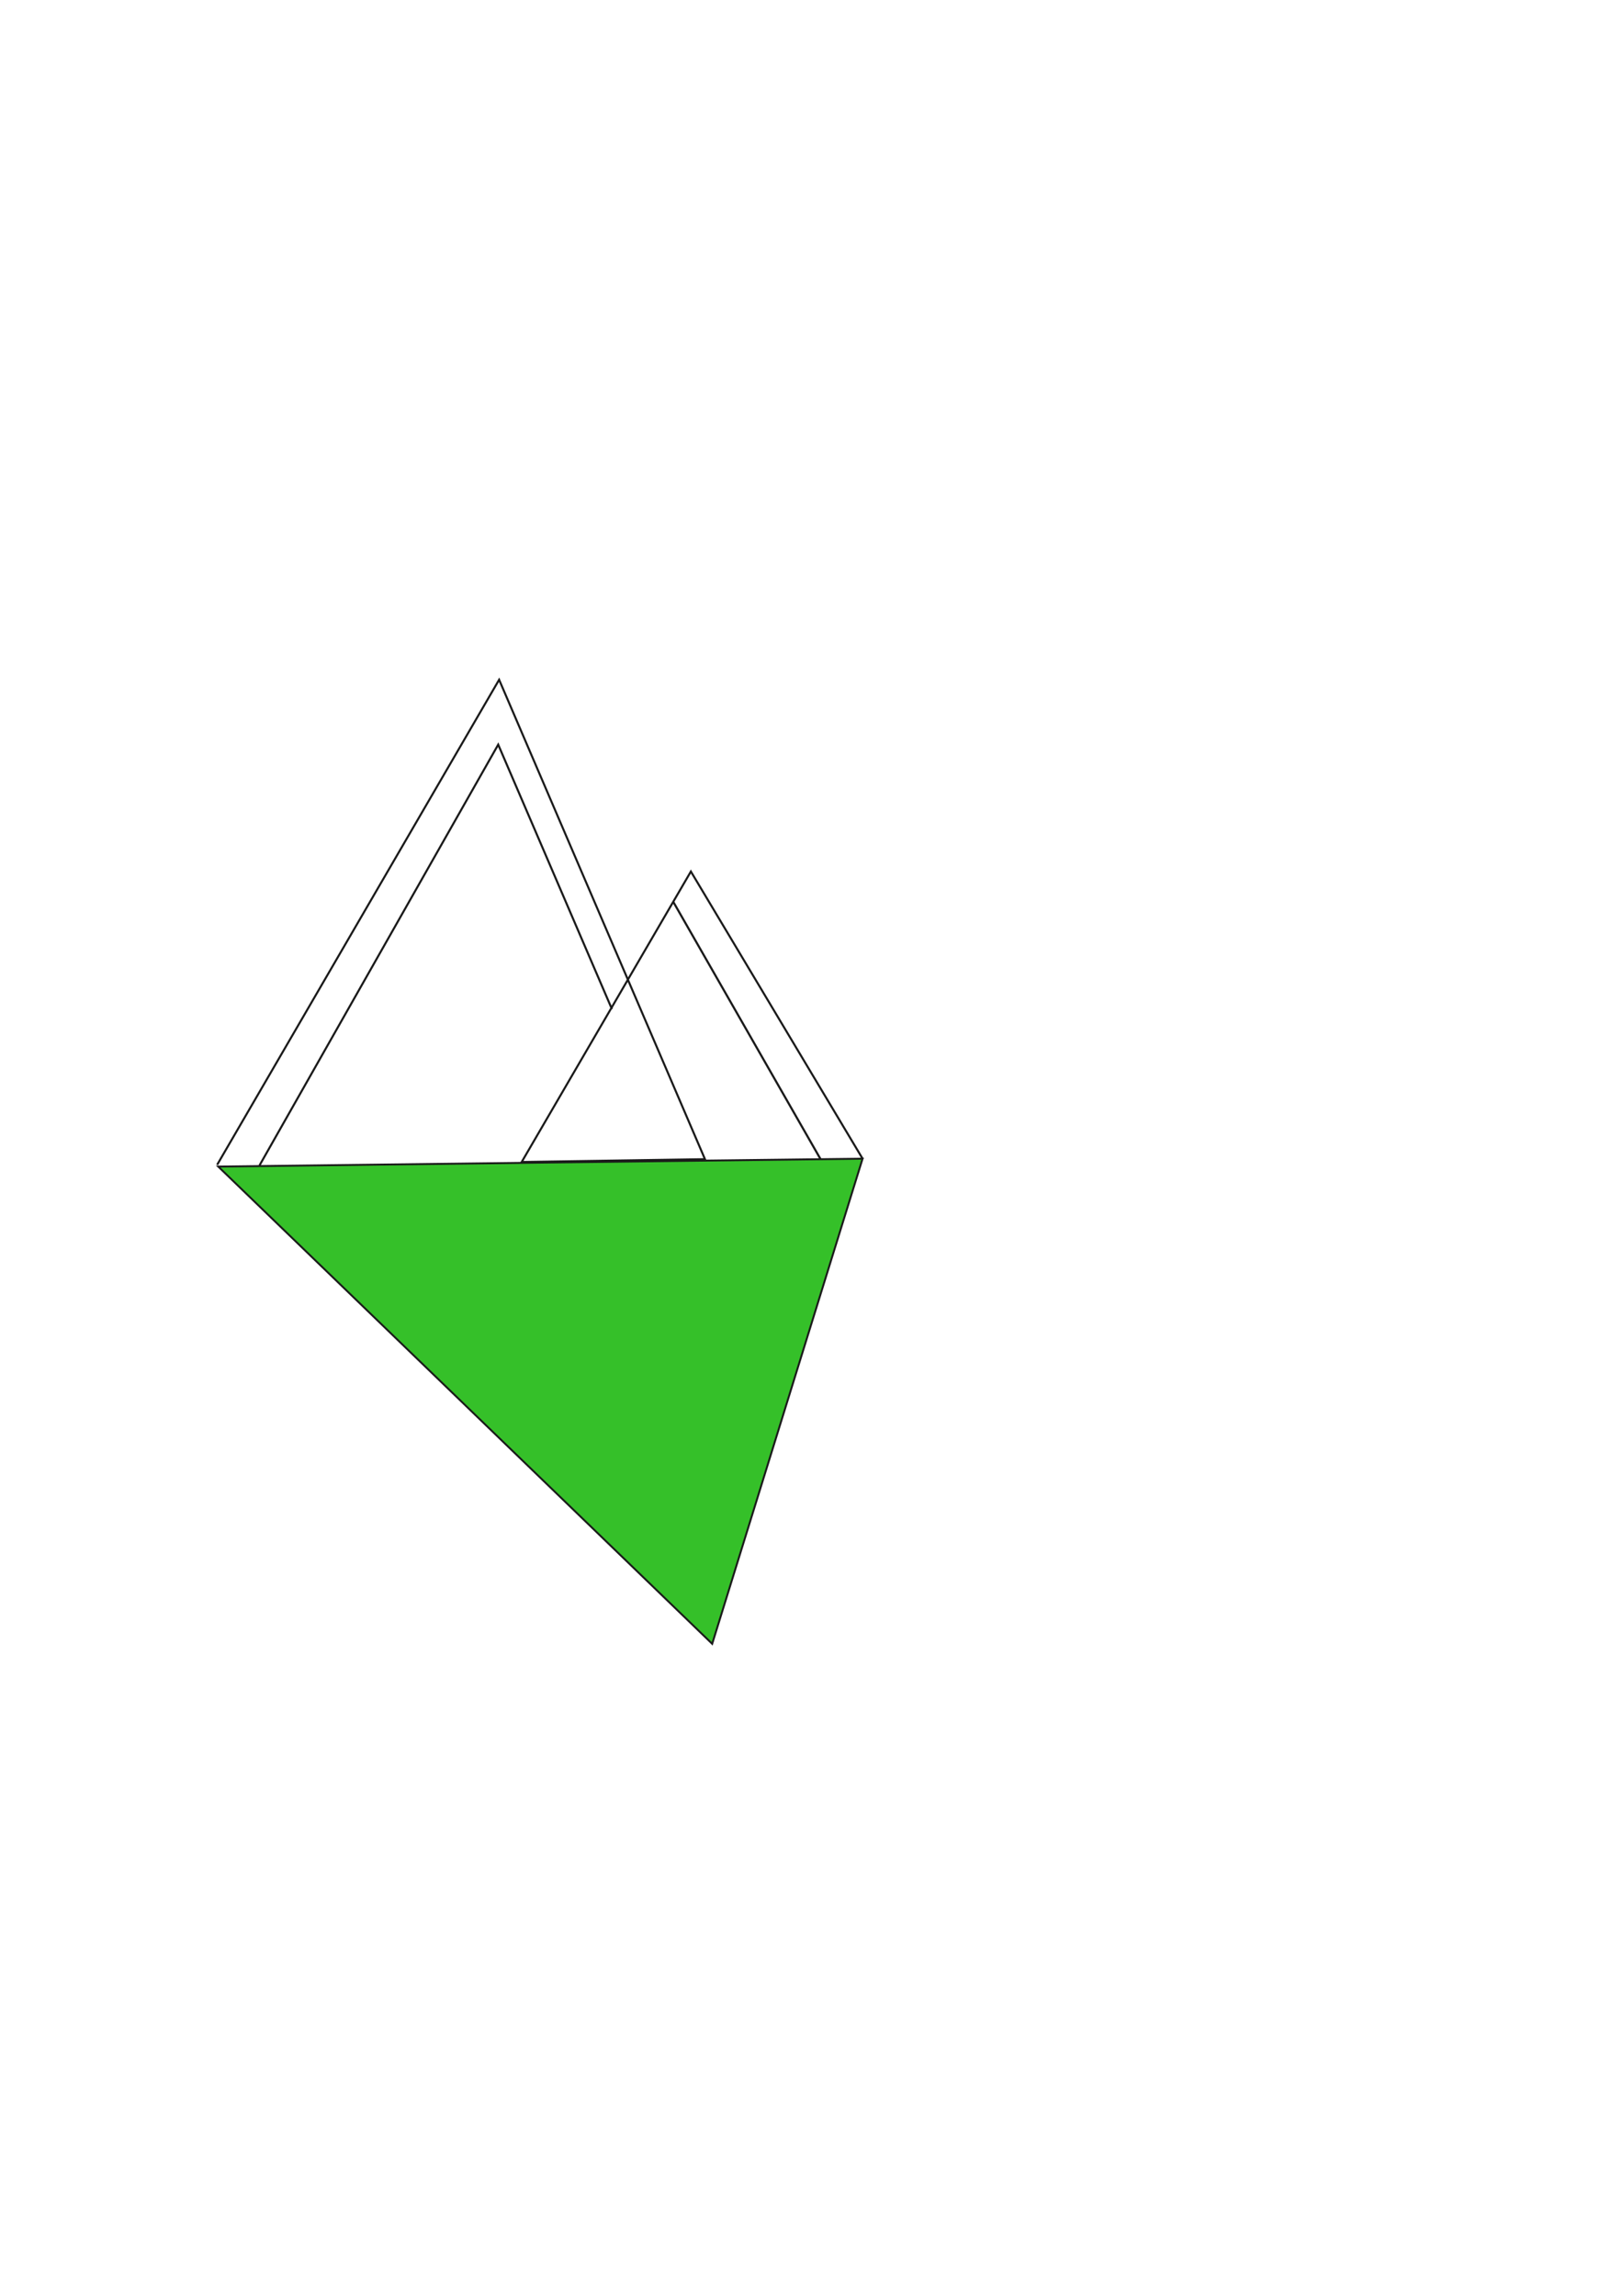 <?xml version="1.0" encoding="UTF-8" standalone="no"?>
<!-- Created with Inkscape (http://www.inkscape.org/) -->

<svg
   width="210mm"
   height="297mm"
   viewBox="0 0 210 297"
   version="1.1"
   id="svg5"
   inkscape:version="1.2.2 (732a01da63, 2022-12-09)"
   sodipodi:docname="AgroAssist.svg"
   xmlns:inkscape="http://www.inkscape.org/namespaces/inkscape"
   xmlns:sodipodi="http://sodipodi.sourceforge.net/DTD/sodipodi-0.dtd"
   xmlns="http://www.w3.org/2000/svg"
   xmlns:svg="http://www.w3.org/2000/svg">
  <sodipodi:namedview
     id="namedview7"
     pagecolor="#ffffff"
     bordercolor="#000000"
     borderopacity="0.25"
     inkscape:showpageshadow="2"
     inkscape:pageopacity="0.0"
     inkscape:pagecheckerboard="0"
     inkscape:deskcolor="#d1d1d1"
     inkscape:document-units="mm"
     showgrid="false"
     inkscape:zoom="1.4503087"
     inkscape:cx="193.40711"
     inkscape:cy="656.75675"
     inkscape:window-width="1920"
     inkscape:window-height="1001"
     inkscape:window-x="-9"
     inkscape:window-y="-9"
     inkscape:window-maximized="1"
     inkscape:current-layer="layer1" />
  <defs
     id="defs2" />
  <g
     inkscape:label="Capa 1"
     inkscape:groupmode="layer"
     id="layer1">
    <path
       style="stroke:#1a1a1a;stroke-width:0.265;fill:#808080;fill-opacity:0;stroke-opacity:1"
       d="m 28.095,150.689 36.486,-62.757 26.635,62.027 -23.716,0.365 21.892,-37.581 22.257,37.216"
       id="path343"
       inkscape:highlight-color="#525252" />
    <path
       style="fill:#808080;fill-opacity:0;stroke:#1a1a1a;stroke-width:0.267;stroke-opacity:1"
       d="M 33.569,150.78 64.463,96.327 79.175,130.544"
       id="path3113" />
    <path
       style="fill:#808080;fill-opacity:0;stroke:#1a1a1a;stroke-width:0.276;stroke-opacity:1"
       d="m 87.116,116.668 19.056,33.289"
       id="path3115" />
    <path
       style="fill:#35c029;fill-opacity:1;stroke:#1a1a1a;stroke-width:0.248"
       d="M 28.237,150.915 111.609,149.893 92.151,212.656 Z"
       id="path898" />
  </g>
</svg>
